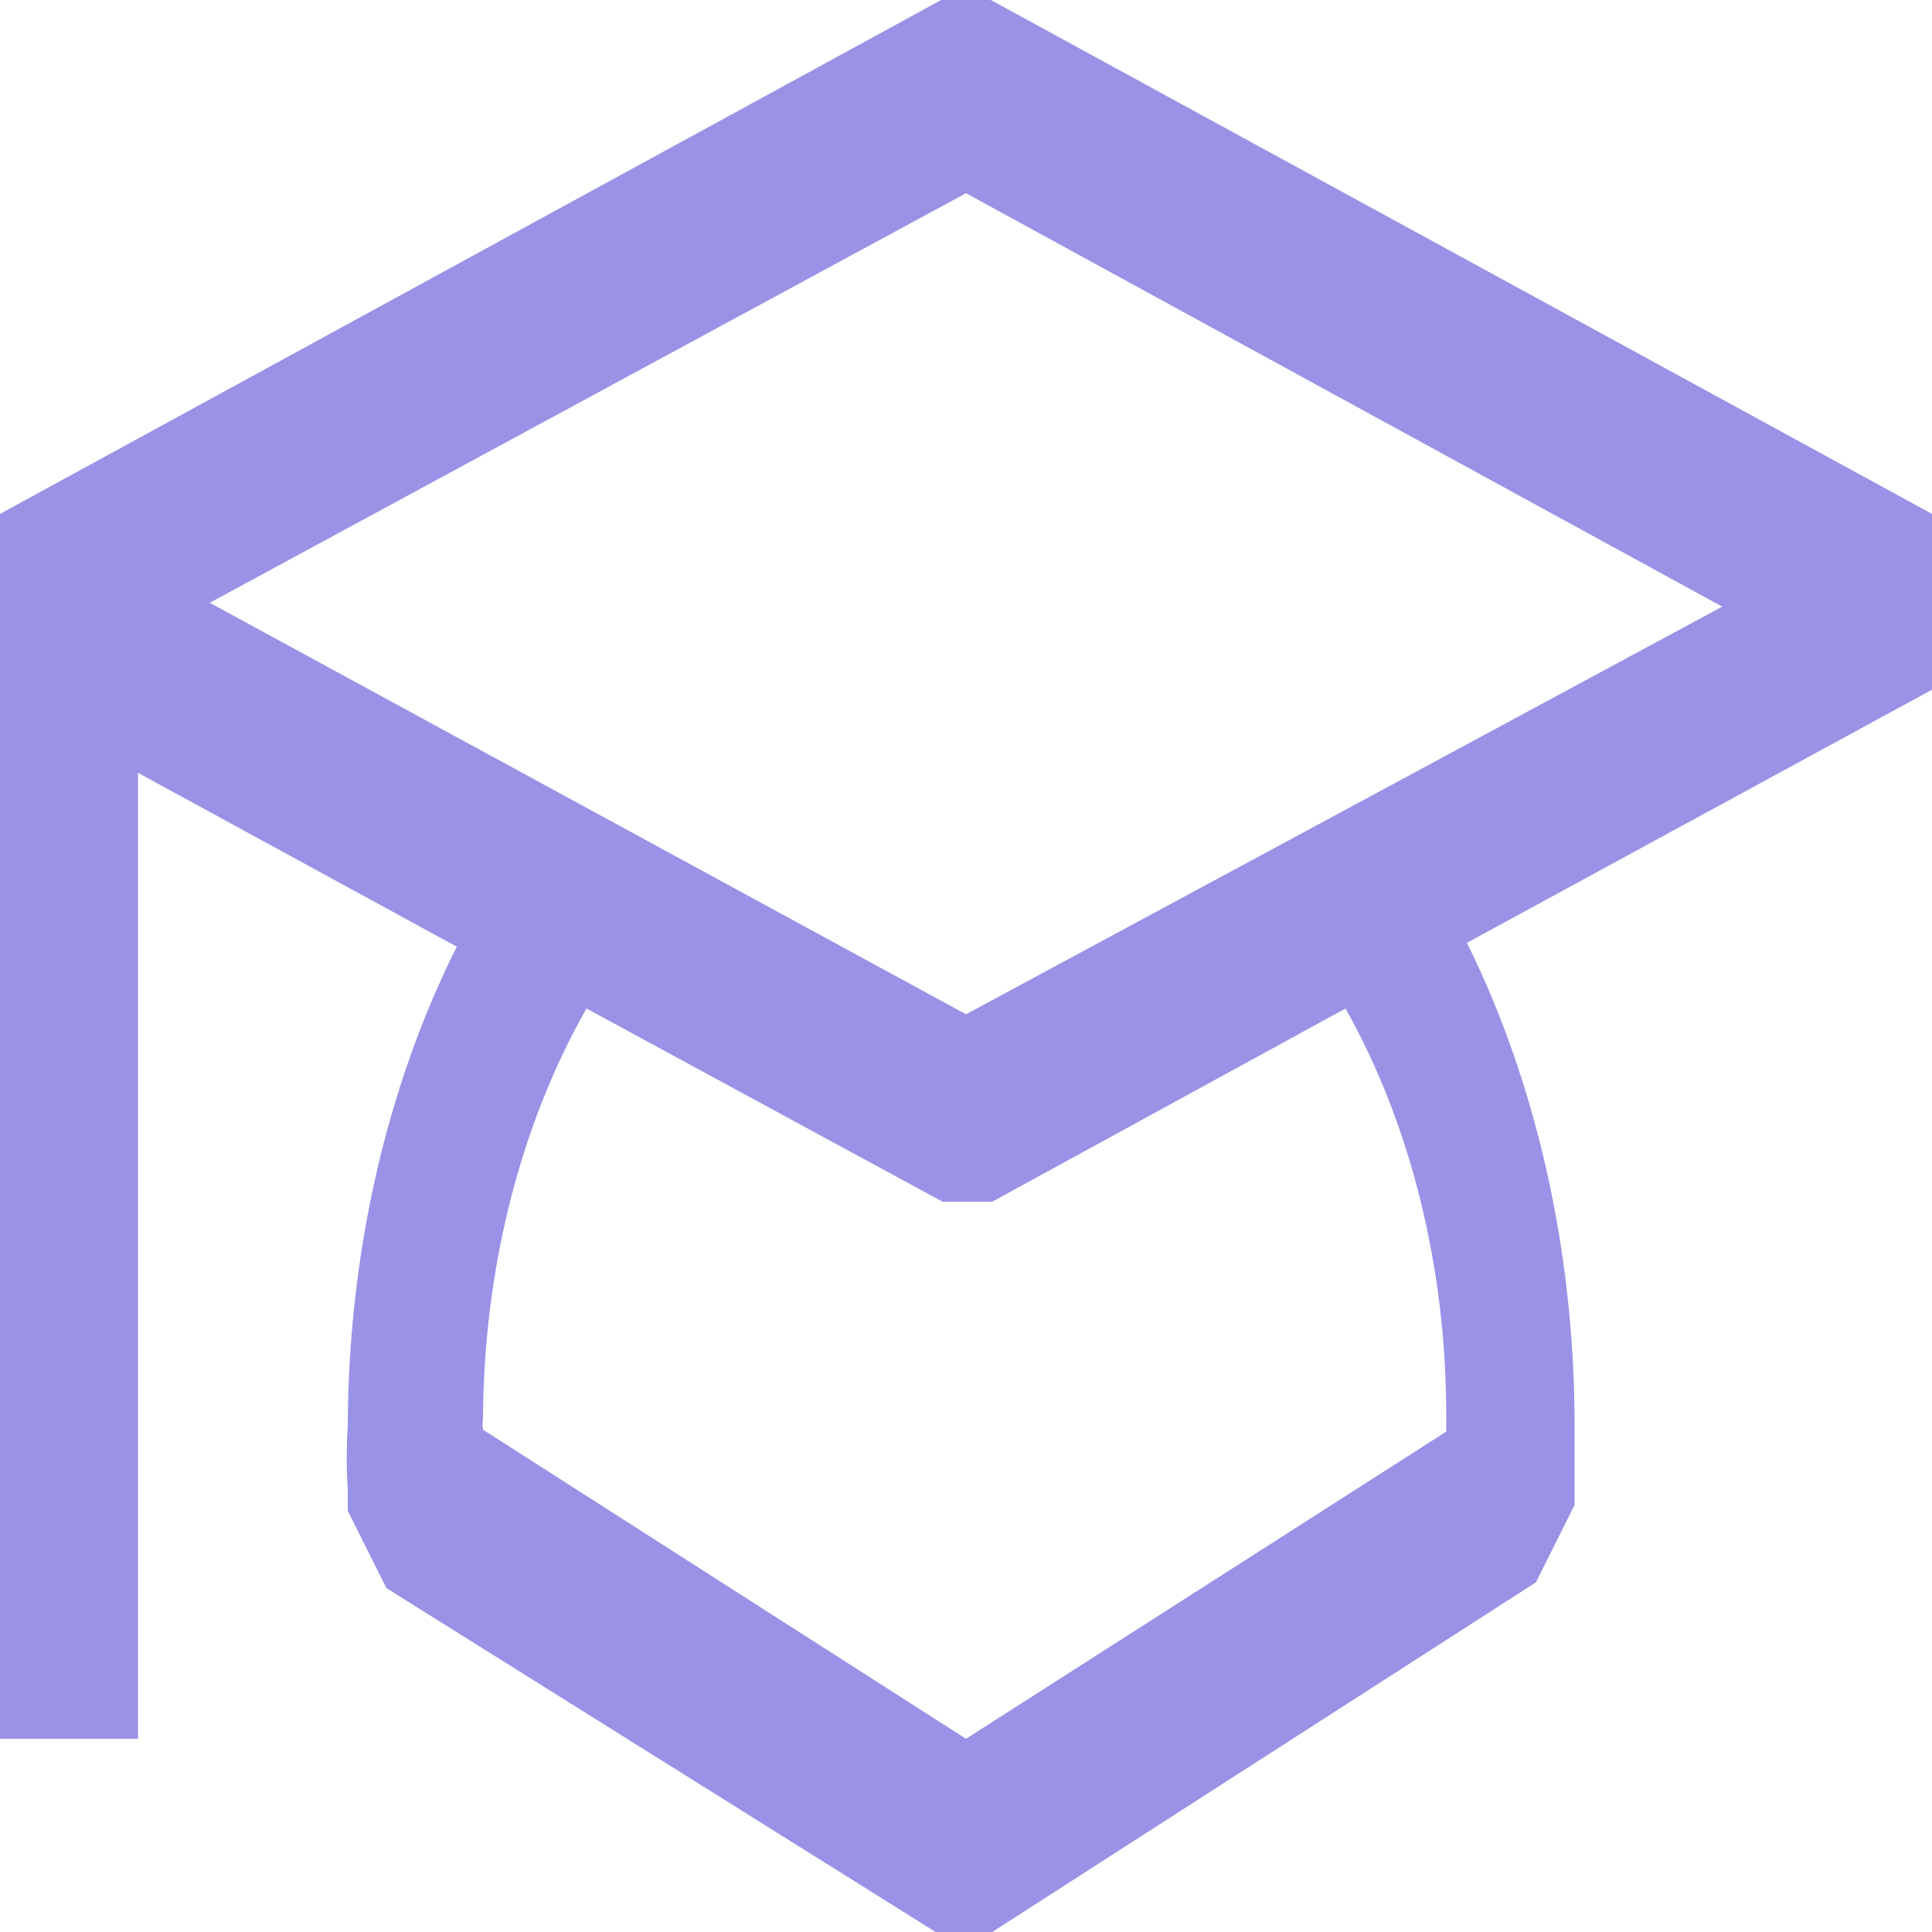<svg width="54" height="54" viewBox="0 0 54 54" fill="none" xmlns="http://www.w3.org/2000/svg">
<path d="M54 14.364L27.694 0H26.306L0 14.364V48.6H3.857V21.6L12.767 26.46C10.799 30.384 9.736 35.057 9.72 39.852C9.682 40.445 9.682 41.041 9.72 41.634V42.228L10.8 44.388L26.151 54H27.733L42.93 44.226L44.01 42.066V41.418C44.01 40.878 44.01 40.284 44.01 39.69C43.988 34.922 42.94 30.273 41.001 26.352L54 19.278V14.364ZM40.423 39.636V40.014L27 48.6L13.5 39.96C13.482 39.853 13.482 39.742 13.5 39.636C13.521 35.474 14.54 31.442 16.393 28.188L26.344 33.588H27.733L37.607 28.188C39.443 31.448 40.436 35.484 40.423 39.636ZM27 28.35L5.863 16.848L27 5.4L48.137 16.956L27 28.35Z" fill="#9A92E6"/>
</svg>
